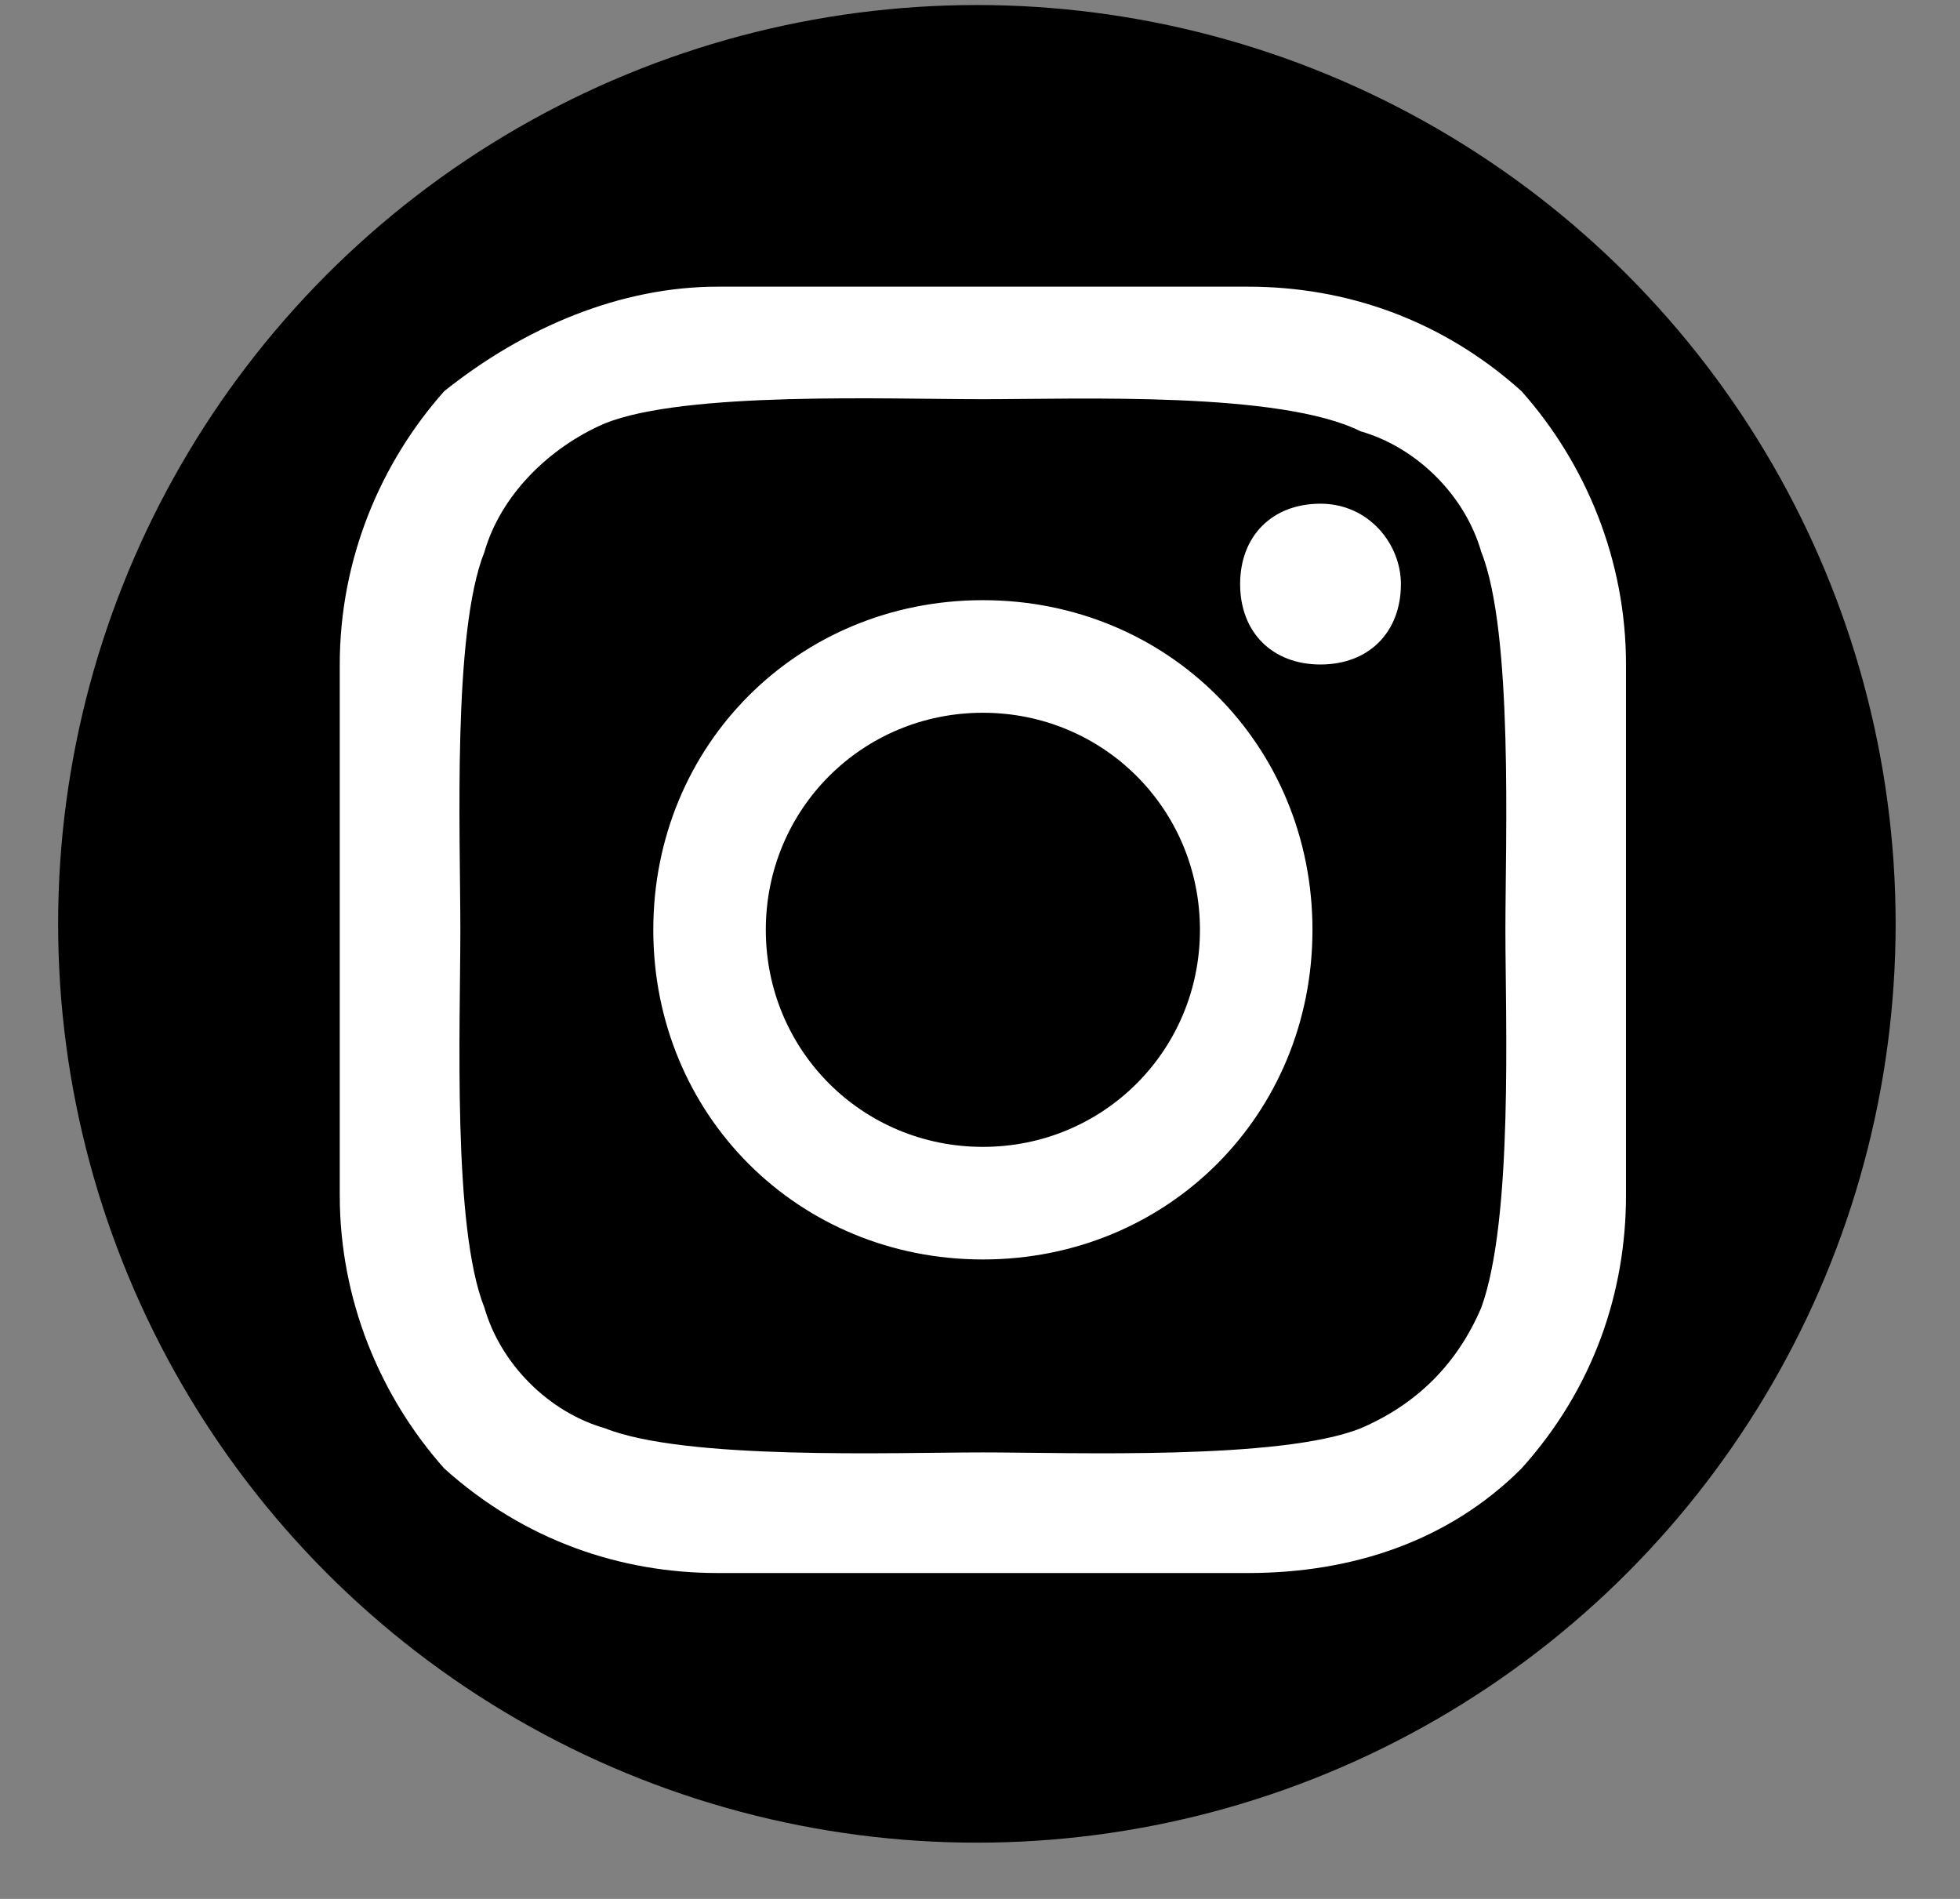 <svg width="32" height="31" viewBox="0 0 32 31" fill="none" xmlns="http://www.w3.org/2000/svg">
<rect x="0" y="0" width="32" height="31" fill="#808080" stroke="none"/>
<circle cx="15.949" cy="15.082" r="15" fill="black"/>
<path d="M19.591 15.18C19.591 13.211 18.016 11.636 16.047 11.636C14.078 11.636 12.503 13.211 12.503 15.18C12.503 17.148 14.078 18.723 16.047 18.723C18.016 18.723 19.591 17.148 19.591 15.18ZM21.428 15.18C21.428 18.198 19.066 20.561 16.047 20.561C13.028 20.561 10.666 18.198 10.666 15.18C10.666 12.161 13.028 9.798 16.047 9.798C19.066 9.798 21.428 12.161 21.428 15.18ZM22.872 9.536C22.872 10.323 22.347 10.848 21.559 10.848C20.772 10.848 20.247 10.323 20.247 9.536C20.247 8.748 20.772 8.223 21.559 8.223C22.347 8.223 22.872 8.88 22.872 9.536ZM16.047 6.517C14.472 6.517 11.191 6.386 9.878 6.911C8.959 7.305 8.172 8.092 7.909 9.011C7.384 10.323 7.516 13.605 7.516 15.18C7.516 16.755 7.384 20.036 7.909 21.348C8.172 22.267 8.959 23.055 9.878 23.317C11.191 23.842 14.603 23.711 16.047 23.711C17.491 23.711 20.903 23.842 22.216 23.317C23.134 22.923 23.791 22.267 24.184 21.348C24.709 19.905 24.578 16.623 24.578 15.18C24.578 13.736 24.709 10.323 24.184 9.011C23.922 8.092 23.134 7.305 22.216 7.042C20.903 6.386 17.622 6.517 16.047 6.517ZM26.547 15.18V19.511C26.547 21.086 26.022 22.661 24.841 23.973C23.659 25.155 22.084 25.68 20.378 25.68H11.716C10.141 25.68 8.566 25.155 7.253 23.973C6.203 22.792 5.547 21.217 5.547 19.511V15.18V10.848C5.547 9.142 6.203 7.567 7.253 6.386C8.566 5.336 10.141 4.68 11.716 4.68H20.378C21.953 4.68 23.528 5.205 24.841 6.386C25.891 7.567 26.547 9.142 26.547 10.848V15.18Z" fill="white"/>
</svg>
